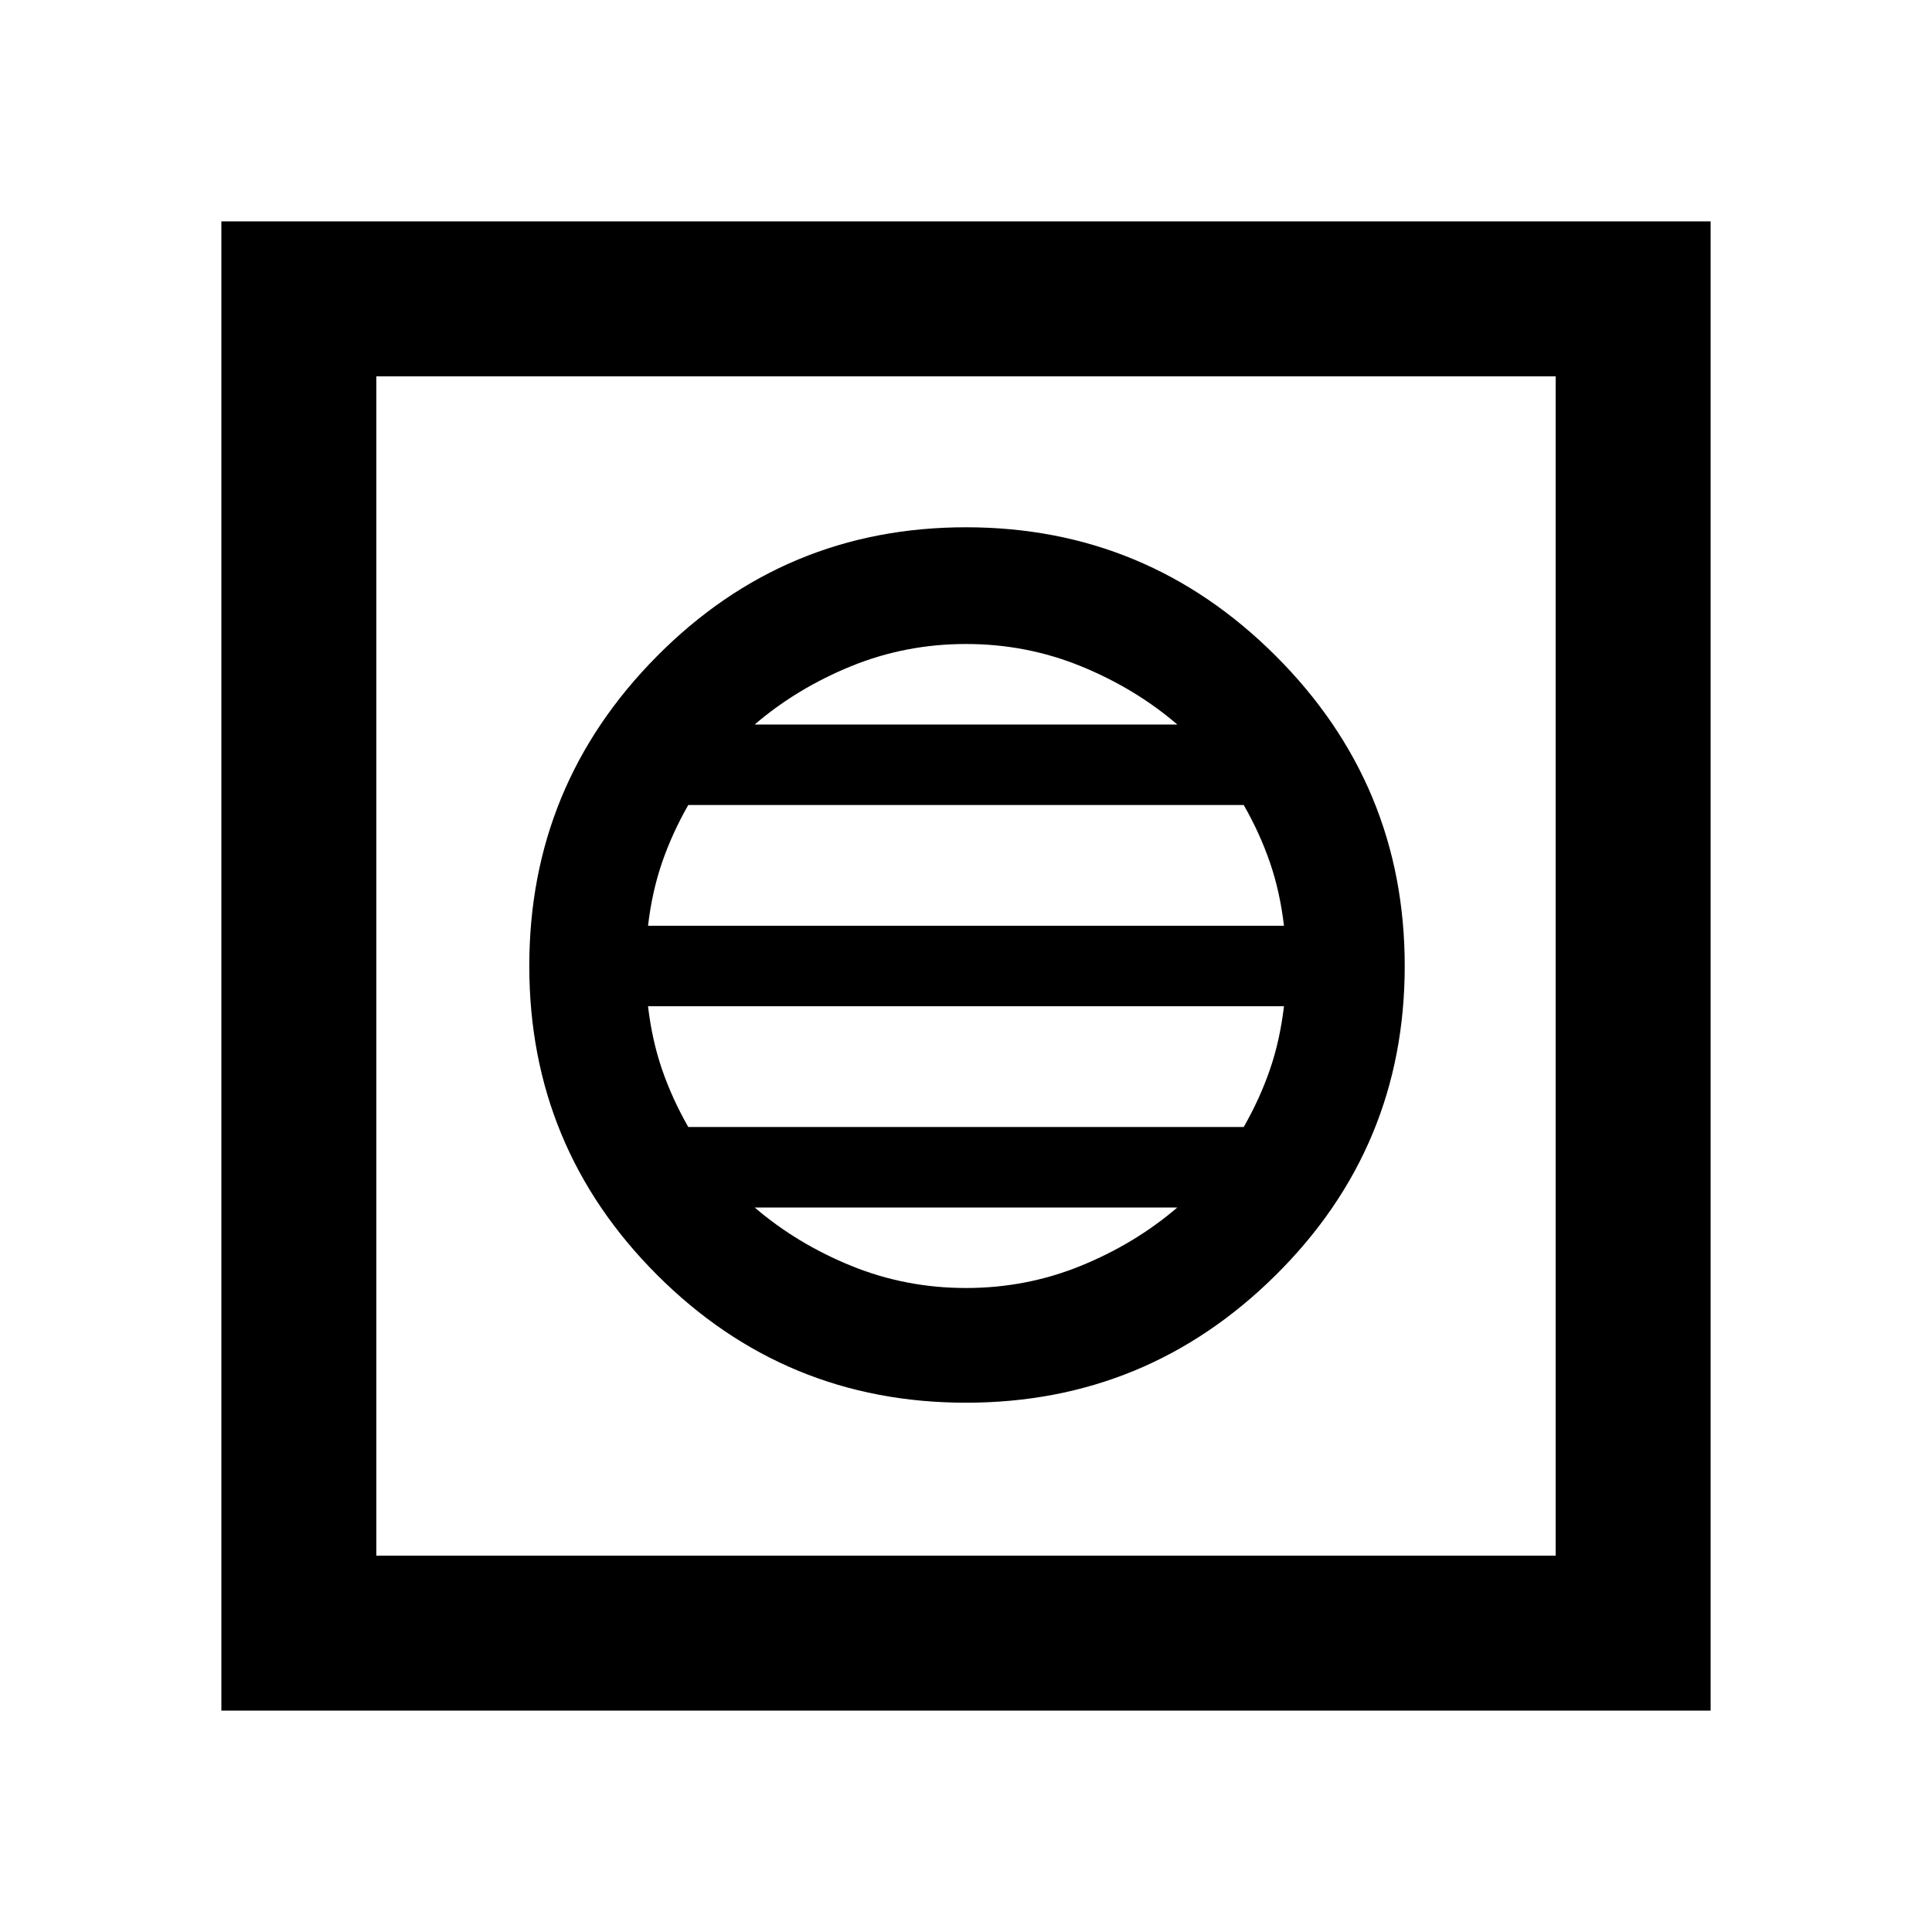 <svg xmlns="http://www.w3.org/2000/svg" height="48" width="48"><path d="M5.5 42.5V5.5H42.5V42.5ZM9.35 38.65H38.65V9.35H9.35ZM24 34.85Q28.5 34.85 31.7 31.675Q34.9 28.5 34.9 24Q34.9 19.5 31.7 16.3Q28.5 13.1 24 13.1Q19.5 13.1 16.325 16.3Q13.15 19.5 13.15 24Q13.15 28.5 16.325 31.675Q19.5 34.85 24 34.85ZM16.1 23Q16.2 22.15 16.45 21.425Q16.7 20.7 17.1 20H30.9Q31.3 20.7 31.55 21.425Q31.8 22.15 31.9 23ZM17.1 28Q16.7 27.3 16.45 26.575Q16.2 25.85 16.1 25H31.9Q31.8 25.85 31.55 26.575Q31.3 27.3 30.9 28ZM24 32Q22.5 32 21.15 31.45Q19.8 30.9 18.75 30H29.25Q28.2 30.9 26.85 31.45Q25.5 32 24 32ZM18.75 18Q19.8 17.1 21.15 16.55Q22.5 16 24 16Q25.5 16 26.85 16.55Q28.2 17.1 29.25 18ZM9.35 38.65V9.35V38.65Z"/></svg>